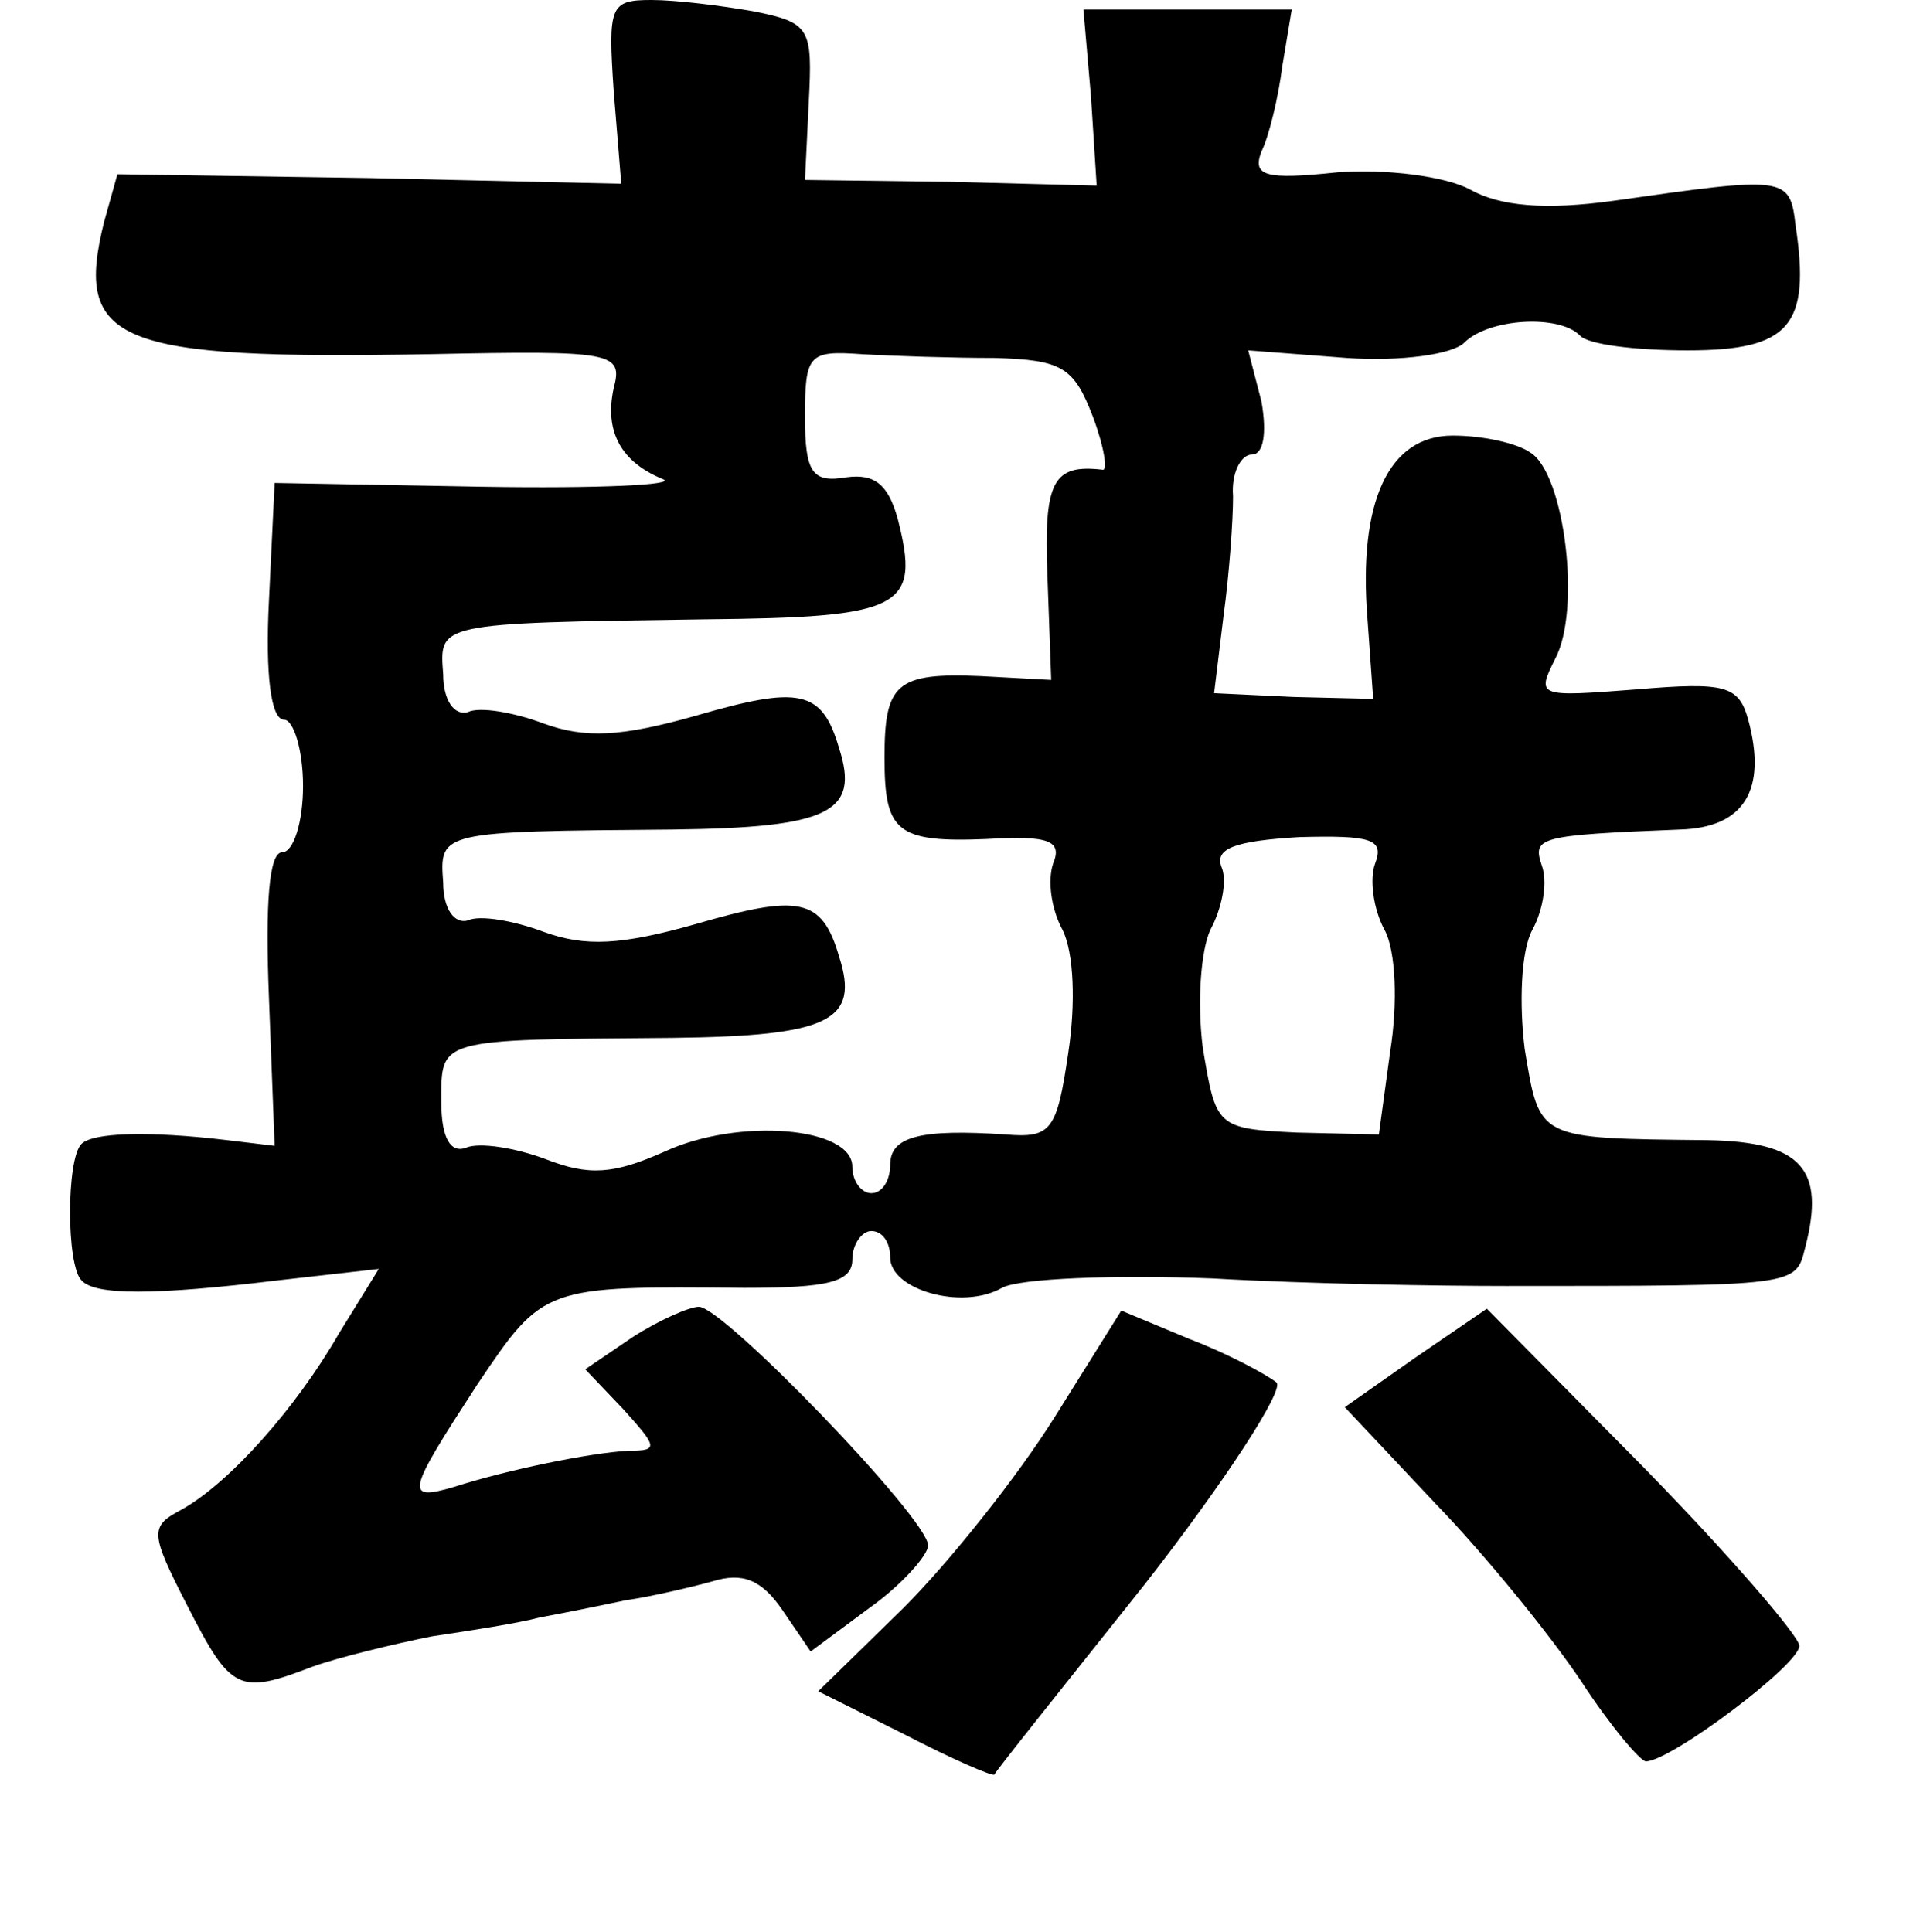 <?xml version="1.0" standalone="no"?>
<!DOCTYPE svg PUBLIC "-//W3C//DTD SVG 20010904//EN"
 "http://www.w3.org/TR/2001/REC-SVG-20010904/DTD/svg10.dtd">
<svg version="1.0" xmlns="http://www.w3.org/2000/svg"
 width="101pt" height="102pt" viewBox="0 0 101 102"
 preserveAspectRatio="xMidYMid meet">
<g transform="translate(0,102) scale(0.1,-0.1)"
fill="#000000" stroke="none">
<path d="M324 972 l4 -49 -133 3 -133 2 -7 -25 c-16 -64 6 -73 172 -70 97 2
102 1 97 -18 -5 -23 4 -39 26 -48 8 -3 -34 -5 -95 -4 l-110 2 -3 -62 c-2 -39
1 -63 8 -63 5 0 10 -16 10 -35 0 -19 -5 -35 -11 -35 -7 0 -9 -27 -7 -77 l3
-78 -25 3 c-42 5 -71 4 -77 -2 -8 -8 -8 -64 0 -72 7 -8 38 -8 104 0 l53 6 -21
-34 c-23 -40 -58 -79 -83 -93 -17 -9 -17 -12 3 -51 23 -45 27 -47 66 -32 14 5
43 12 63 16 20 3 46 7 57 10 11 2 31 6 45 9 14 2 35 7 46 10 16 5 26 1 37 -15
l15 -22 31 23 c17 12 31 28 31 33 0 14 -108 126 -121 126 -5 0 -21 -7 -35 -16
l-25 -17 20 -21 c18 -20 19 -22 3 -22 -20 -1 -64 -10 -92 -19 -27 -8 -25 -3
12 54 35 52 35 52 141 51 44 0 57 3 57 15 0 8 5 15 10 15 6 0 10 -6 10 -14 0
-17 38 -28 59 -16 9 5 59 7 111 5 52 -3 122 -4 155 -4 154 0 153 0 158 20 11
42 -2 56 -51 57 -91 1 -89 0 -97 48 -3 24 -2 52 4 63 6 11 8 26 5 34 -5 15 -2
16 73 19 34 1 46 21 36 58 -5 18 -12 20 -59 16 -52 -4 -53 -4 -43 16 14 26 5
98 -13 109 -7 5 -25 9 -41 9 -34 0 -50 -35 -45 -97 l3 -42 -42 1 -42 2 5 41
c3 22 5 50 5 63 -1 12 4 22 10 22 6 0 8 11 5 28 l-7 27 52 -4 c29 -2 56 2 62
8 13 13 50 15 61 4 4 -5 30 -8 57 -8 54 0 65 13 57 66 -3 26 -5 26 -96 13 -36
-5 -60 -3 -76 6 -13 7 -45 11 -70 9 -38 -4 -45 -2 -40 11 4 8 9 29 11 45 l5
30 -55 0 -55 0 4 -46 3 -47 -77 2 -77 1 2 41 c2 39 1 42 -29 48 -17 3 -41 6
-54 6 -22 0 -23 -3 -20 -48z m201 -141 c36 -1 42 -5 52 -31 6 -16 8 -29 5 -28
-26 3 -31 -6 -29 -56 l2 -55 -37 2 c-45 2 -51 -4 -51 -43 0 -39 6 -45 54 -43
33 2 40 -1 35 -13 -3 -9 -1 -24 5 -35 6 -12 7 -39 3 -65 -6 -41 -9 -45 -33
-43 -45 3 -61 -1 -61 -16 0 -8 -4 -15 -10 -15 -5 0 -10 6 -10 14 0 21 -60 26
-99 8 -27 -12 -40 -13 -63 -4 -16 6 -35 9 -42 6 -8 -3 -13 5 -13 24 0 34 -3
33 122 34 83 1 99 9 88 43 -9 31 -21 33 -76 17 -39 -11 -58 -12 -80 -4 -16 6
-34 9 -40 6 -7 -2 -13 6 -13 20 -2 27 -2 27 121 28 83 1 99 9 88 43 -9 31 -21
33 -76 17 -39 -11 -58 -12 -80 -4 -16 6 -34 9 -40 6 -7 -2 -13 6 -13 20 -2 27
-4 27 138 29 105 1 114 6 102 53 -5 18 -12 24 -27 22 -18 -3 -22 2 -22 32 0
33 2 35 30 33 17 -1 48 -2 70 -2z m201 -267 c-3 -8 -1 -24 5 -35 6 -11 7 -39
3 -64 l-6 -44 -43 1 c-43 2 -43 3 -50 45 -3 24 -1 51 4 62 6 11 9 26 6 33 -4
10 7 14 41 16 38 1 45 -1 40 -14z"/>
<path d="M557 272 c-20 -32 -56 -77 -80 -101 l-45 -44 46 -23 c25 -13 46 -22
47 -21 0 1 36 46 79 100 43 55 74 103 70 107 -5 4 -25 15 -46 23 l-36 15 -35
-56z"/>
<path d="M747 303 l-37 -26 48 -51 c27 -28 61 -70 77 -94 15 -23 31 -42 34
-42 13 0 81 51 81 61 0 5 -37 48 -82 94 l-83 84 -38 -26z"/>
</g>
</svg>
